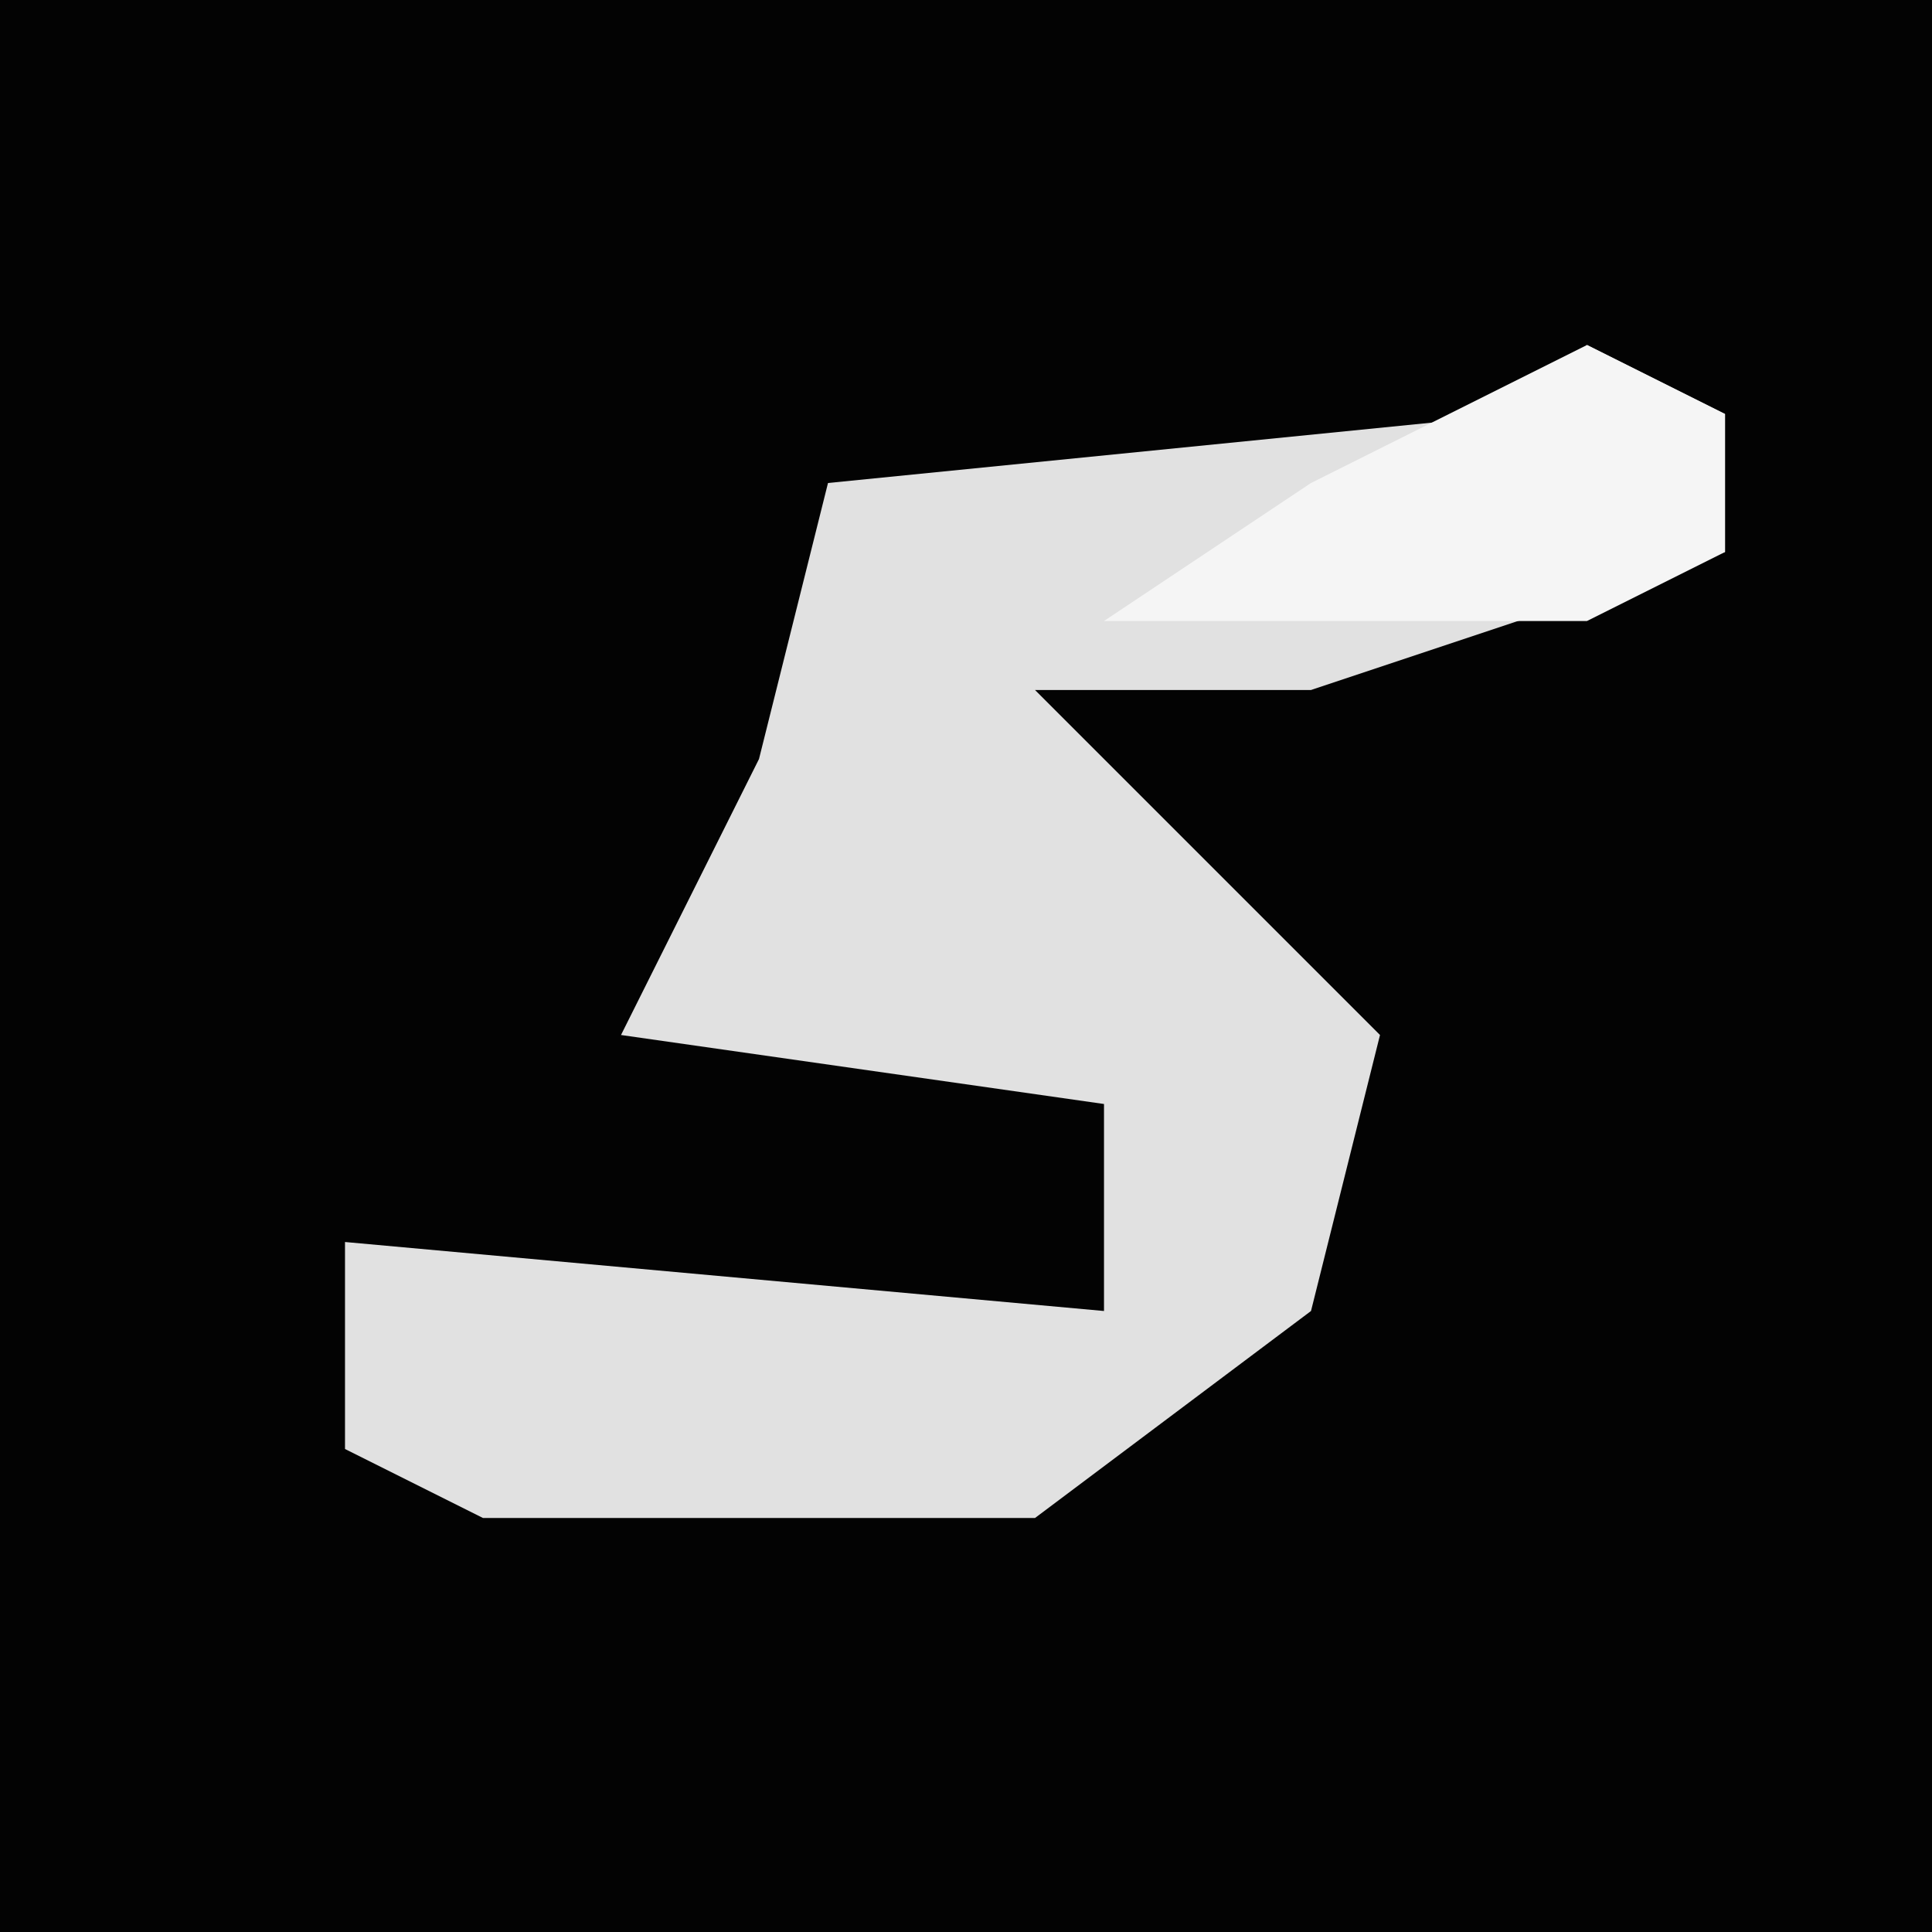 <?xml version="1.0" encoding="UTF-8"?>
<svg version="1.1" xmlns="http://www.w3.org/2000/svg" width="28" height="28">
<path d="M0,0 L28,0 L28,28 L0,28 Z " fill="#030303" transform="translate(0,0)"/>
<path d="M0,0 L2,1 L2,3 L-4,5 L-8,5 L-3,10 L-4,14 L-8,17 L-16,17 L-18,16 L-18,13 L-7,14 L-7,11 L-14,10 L-12,6 L-11,2 L-1,1 Z " fill="#E1E1E1" transform="translate(23,5)"/>
<path d="M0,0 L2,1 L2,3 L0,4 L-7,4 L-4,2 Z " fill="#F5F5F5" transform="translate(23,5)"/>
</svg>
